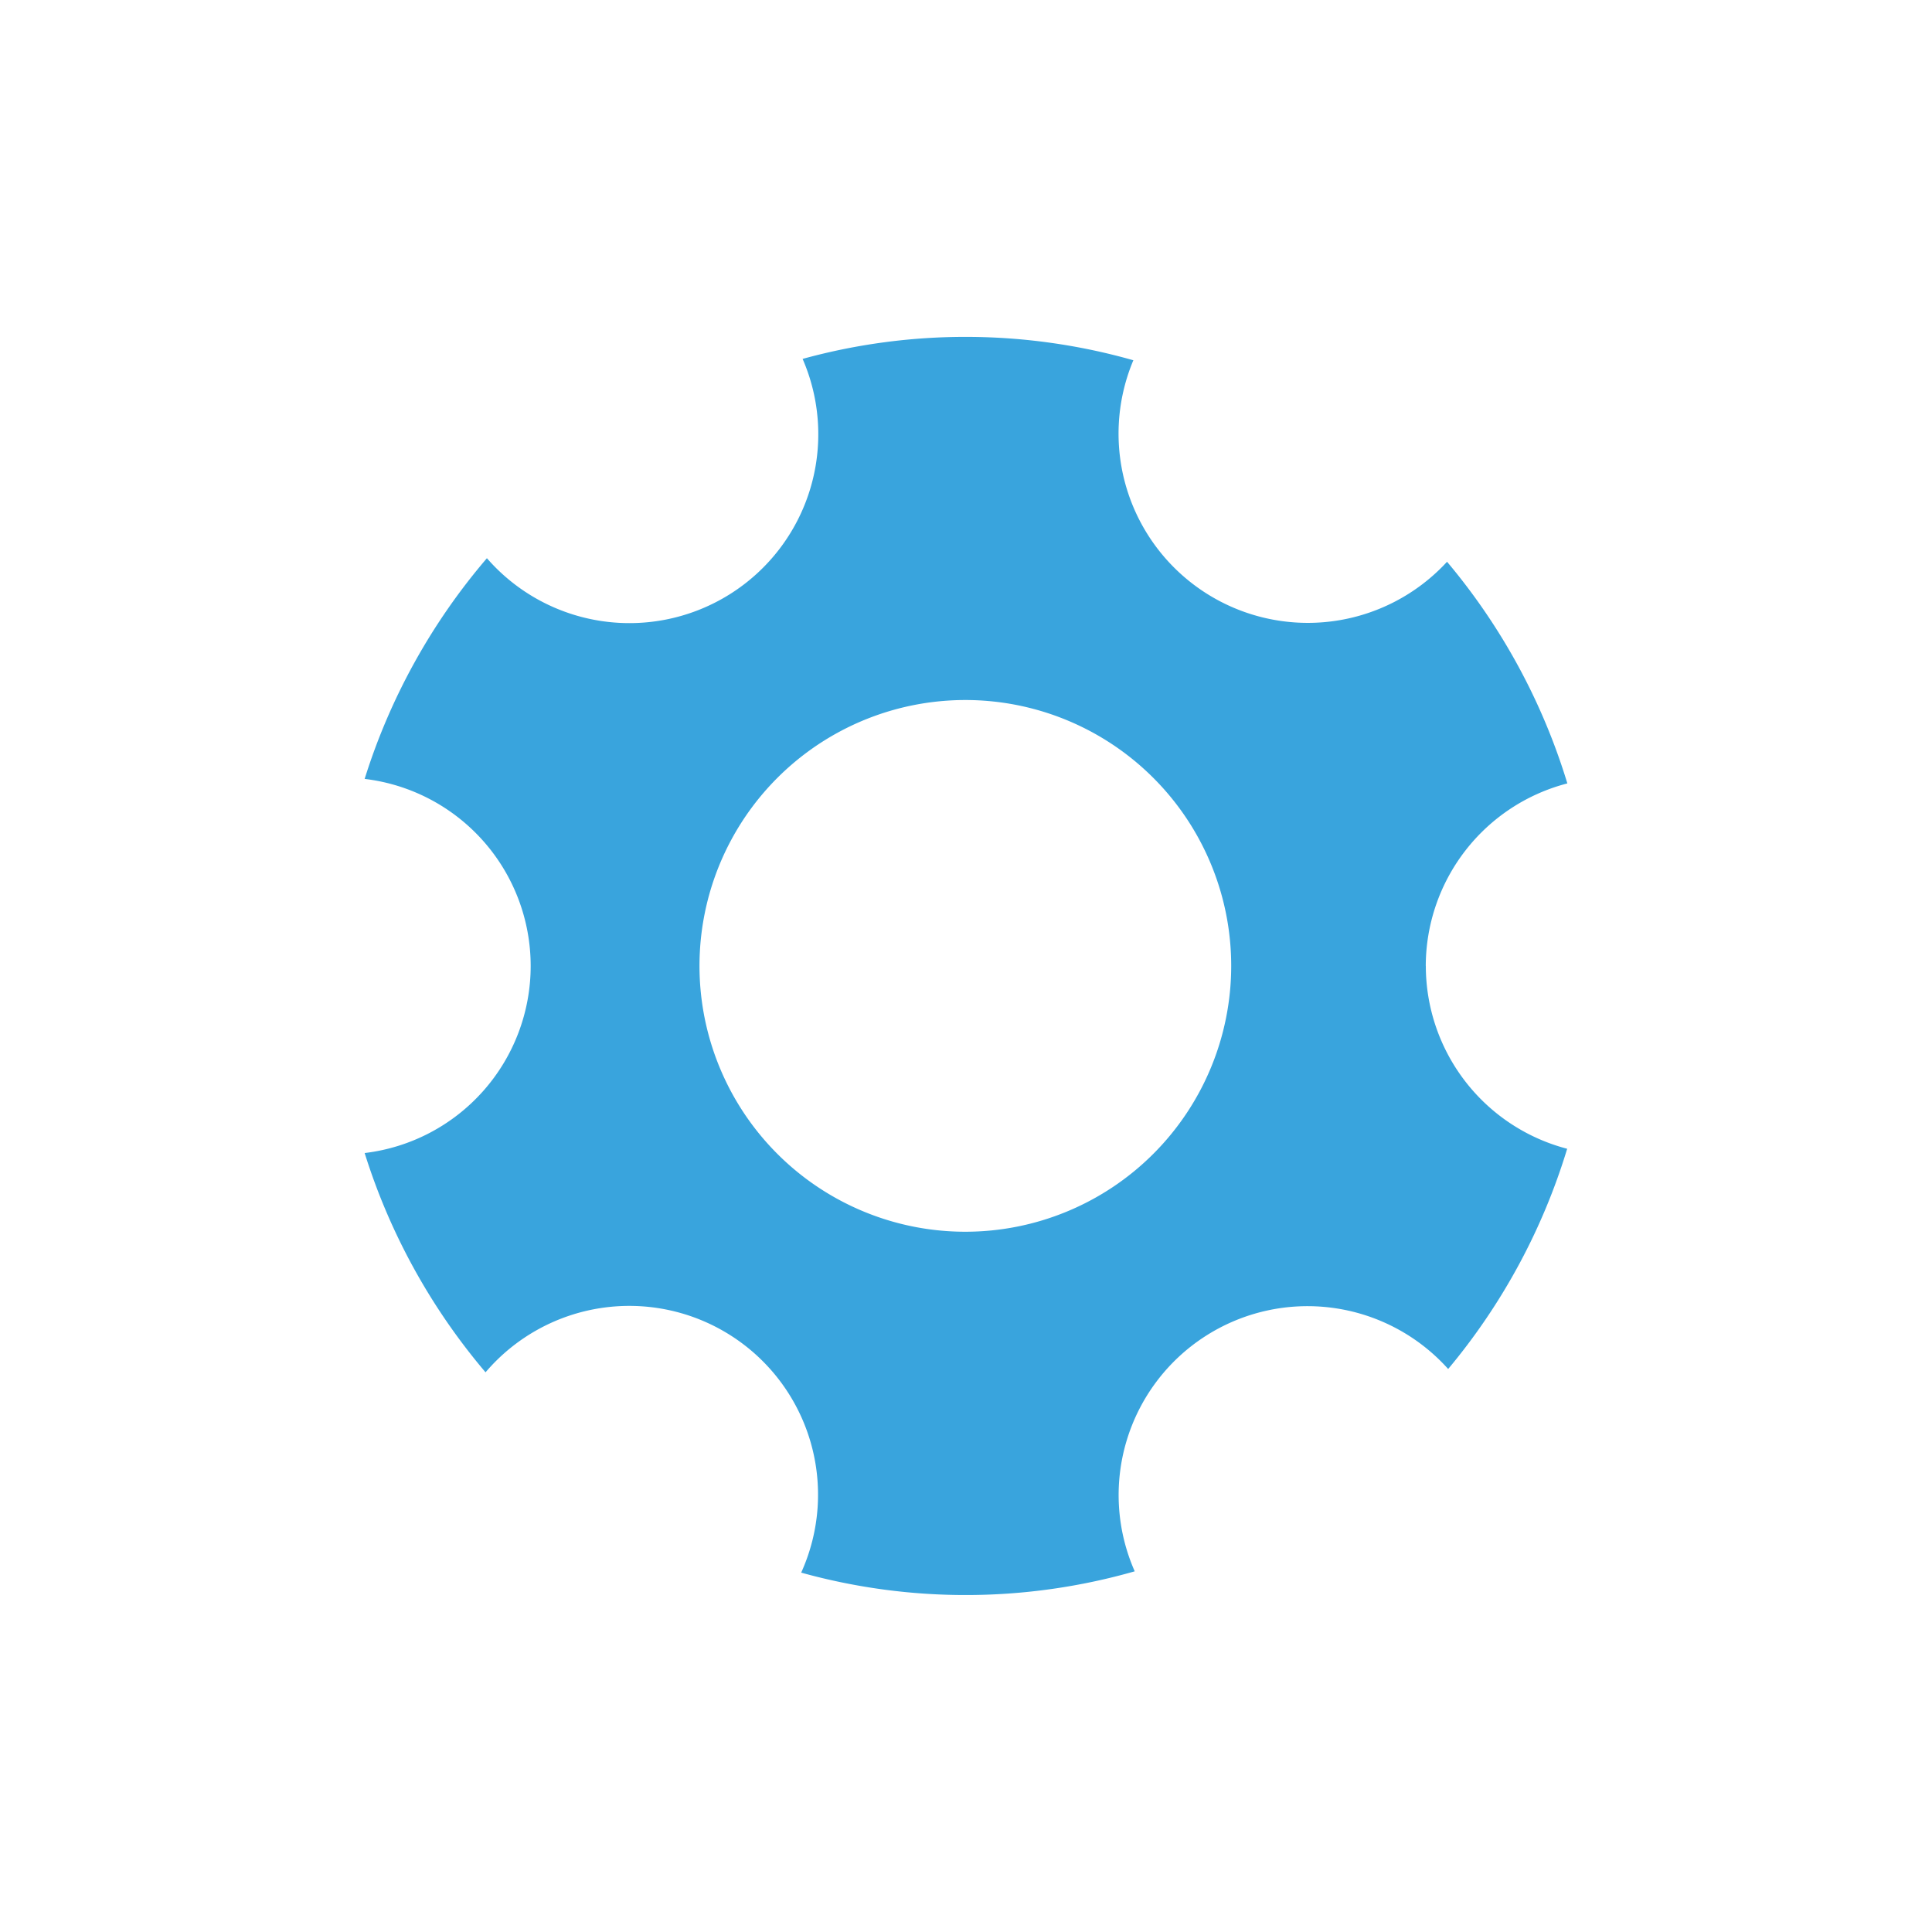 <svg id="Layer_1" data-name="Layer 1" xmlns="http://www.w3.org/2000/svg" viewBox="0 0 326 326"><defs><style>.cls-1{fill:#39a4dd;}</style></defs><title>1Artboard 4 copy500px</title><path class="cls-1" d="M162.89,207.84A44.86,44.86,0,1,1,207.75,163,44.87,44.87,0,0,1,162.89,207.84ZM240.58,163a31.89,31.89,0,0,1,23.89-30.81,106,106,0,0,0-20.3-37.4,31.93,31.93,0,0,1-52.93-34,103.57,103.57,0,0,0-55.81-.23A31.87,31.87,0,0,1,82.16,94.19a105.83,105.83,0,0,0-20.63,37.24,31.79,31.79,0,0,1,0,63.13,106.19,106.19,0,0,0,20.4,37,31.85,31.85,0,0,1,53.26,33.8,103.69,103.69,0,0,0,56.28-.22A31.87,31.87,0,0,1,244.36,231a105.86,105.86,0,0,0,20.08-37.16A31.91,31.91,0,0,1,240.59,163Z"/></svg>